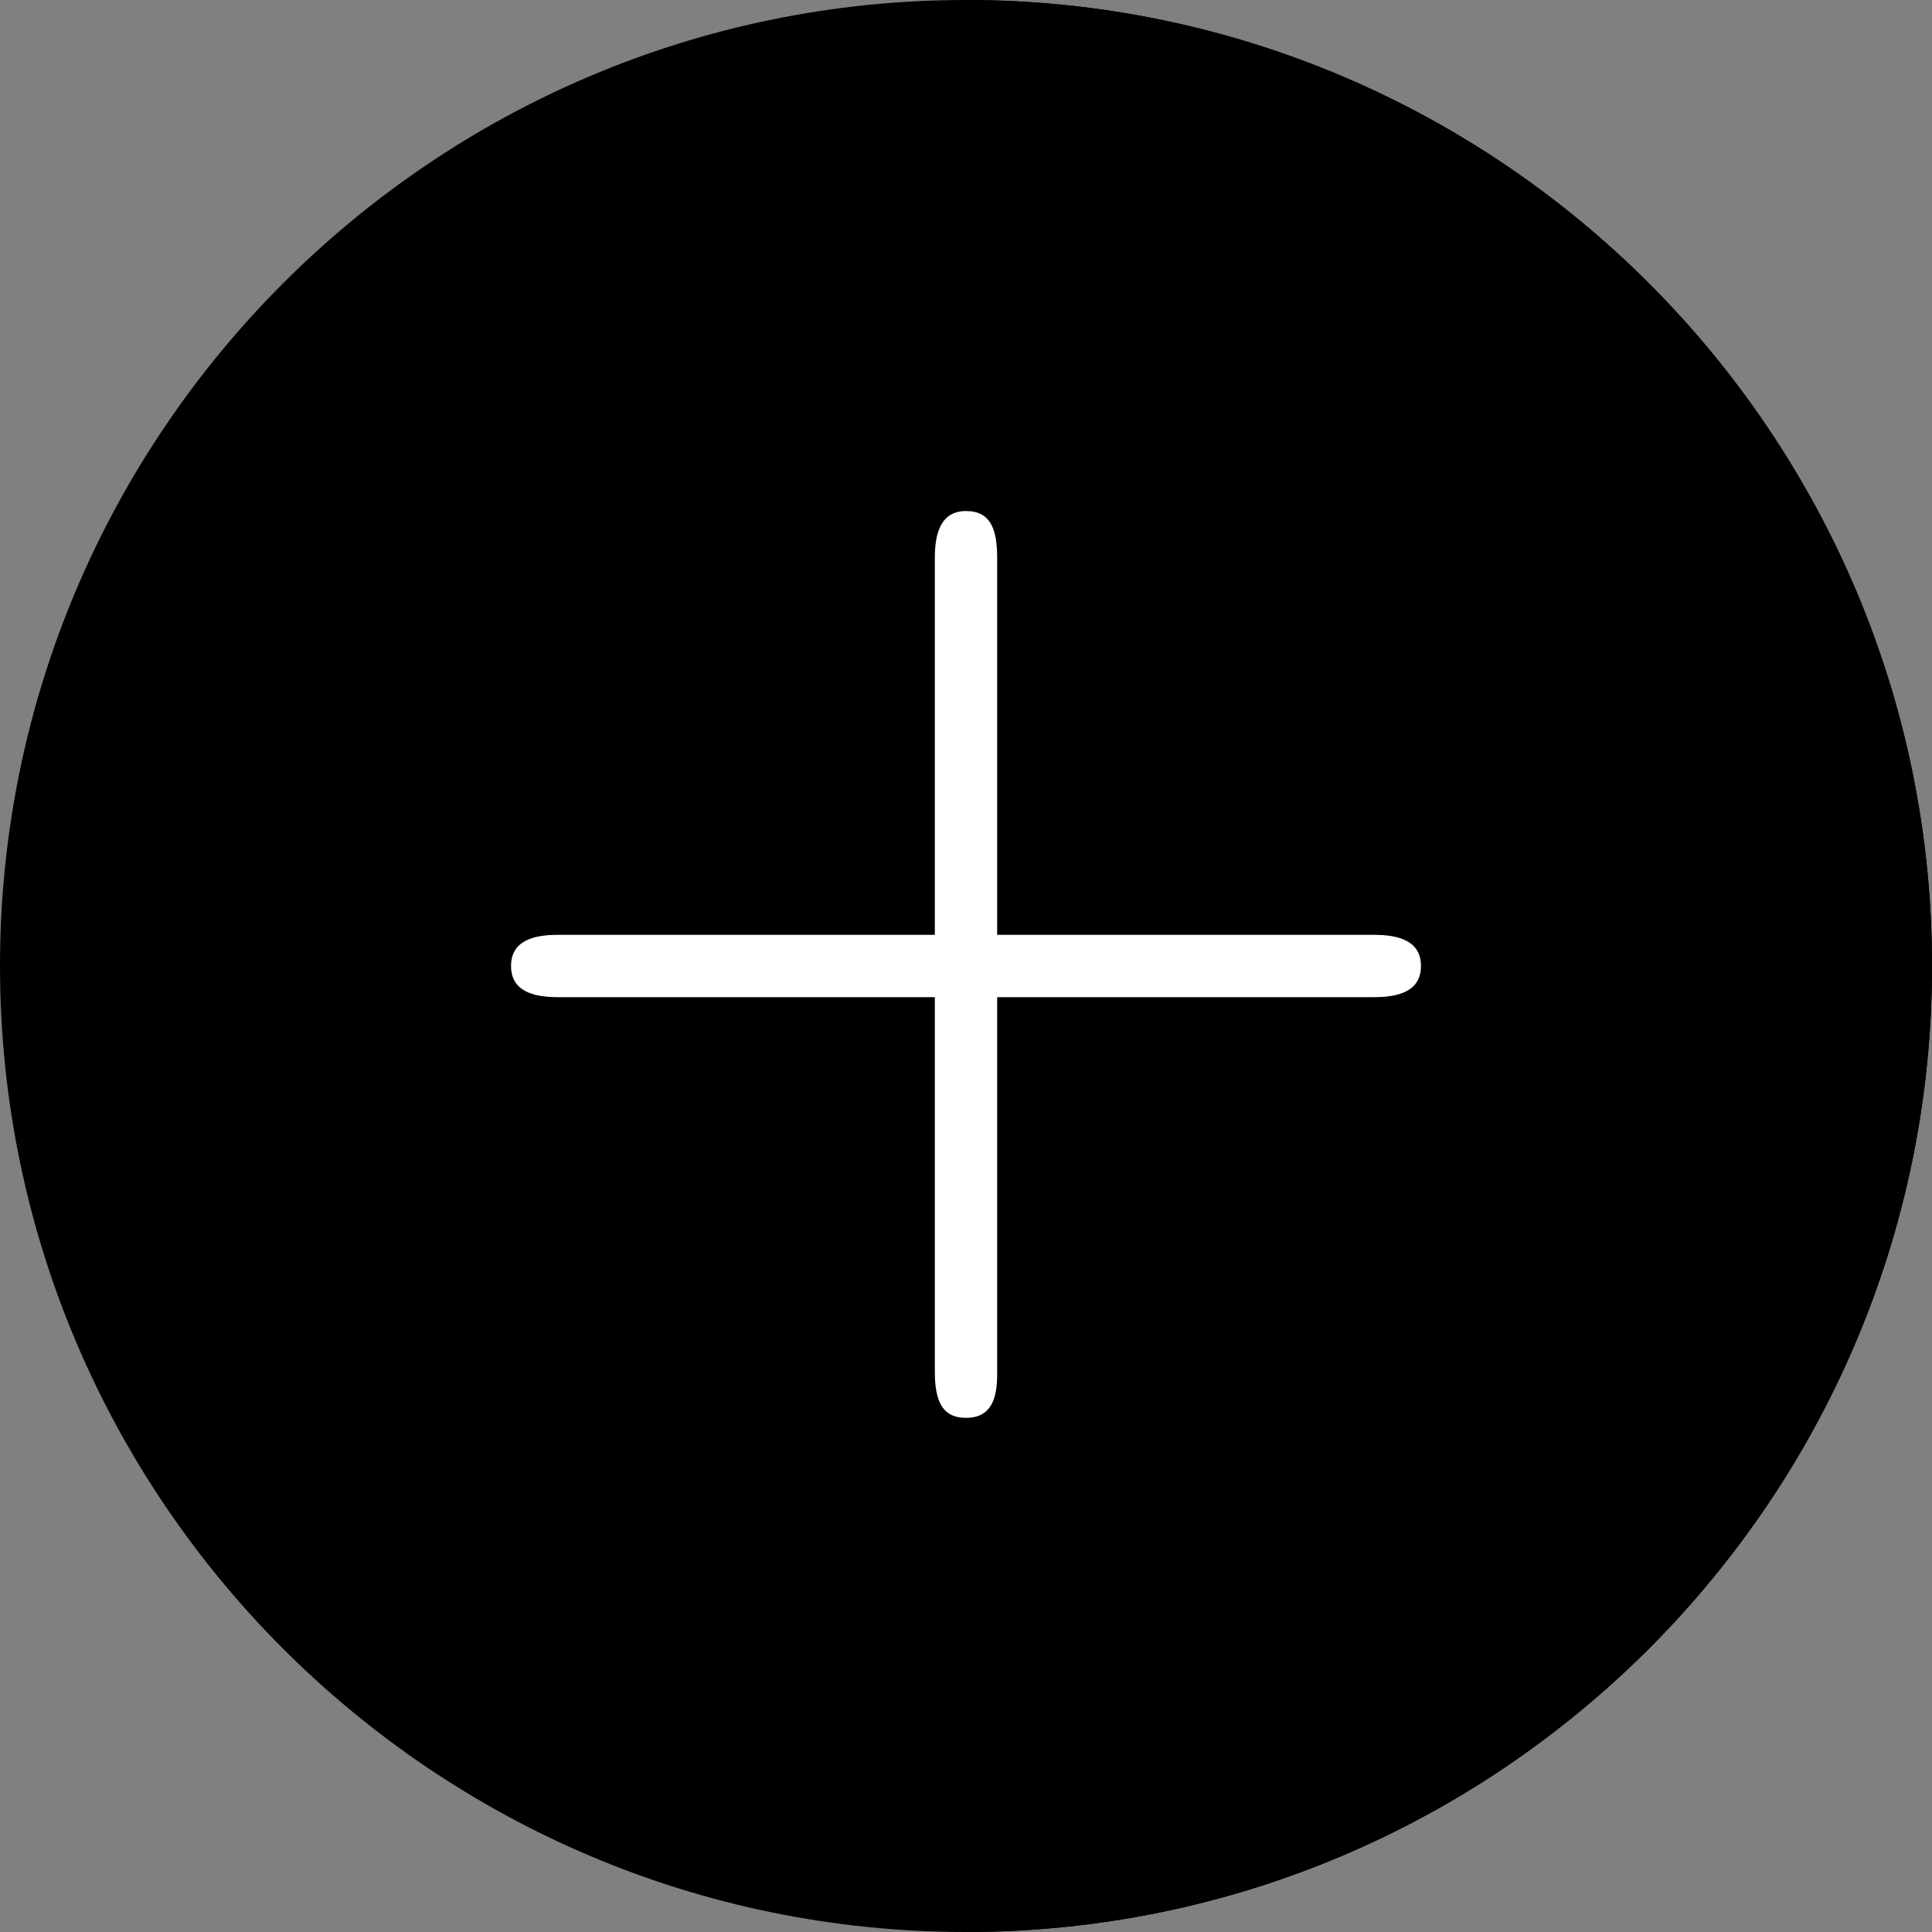 <svg
  xmlns="http://www.w3.org/2000/svg"
  x="0"
  y="0"
  enableBackground="new 0 0 496 496"
  version="1.1"
  viewBox="0 0 496 496"
  xmlSpace="preserve"
  >
  <rect x="0" y="0" width="496" height="496" fill="#808080" stroke="none"/>
  <path
    fill="#000000"
    d="M496 248c0 136.8-111.2 248-248 248S0 384.8 0 248 111.2 0 248 0s248 111.2 248 248z"
    ></path>
  <path
    fill="#000000"
    d="M248 0c136.8 0 248 111.2 248 248S384.8 496 248 496"
    ></path>
  <path
    fill="#000000"
    d="M72.8 72.8c96.8-96.8 253.6-96.8 350.4 0s96.8 253.6 0 350.4"
    ></path>
  <g fill="#FFFFFF">
    <path d="M352.8 256H143.2c-6.4 0-12-1.6-12-8s5.6-8 12-8h209.6c6.4 0 12 1.6 12 8s-5.6 8-12 8z"></path>
    <path d="M248 364c-6.4 0-8-4.8-8-12V143.2c0-6.4 1.6-12 8-12s8 4.8 8 12v209.6c0 6.4-1.6 11.2-8 11.2z"></path>
  </g>
</svg>